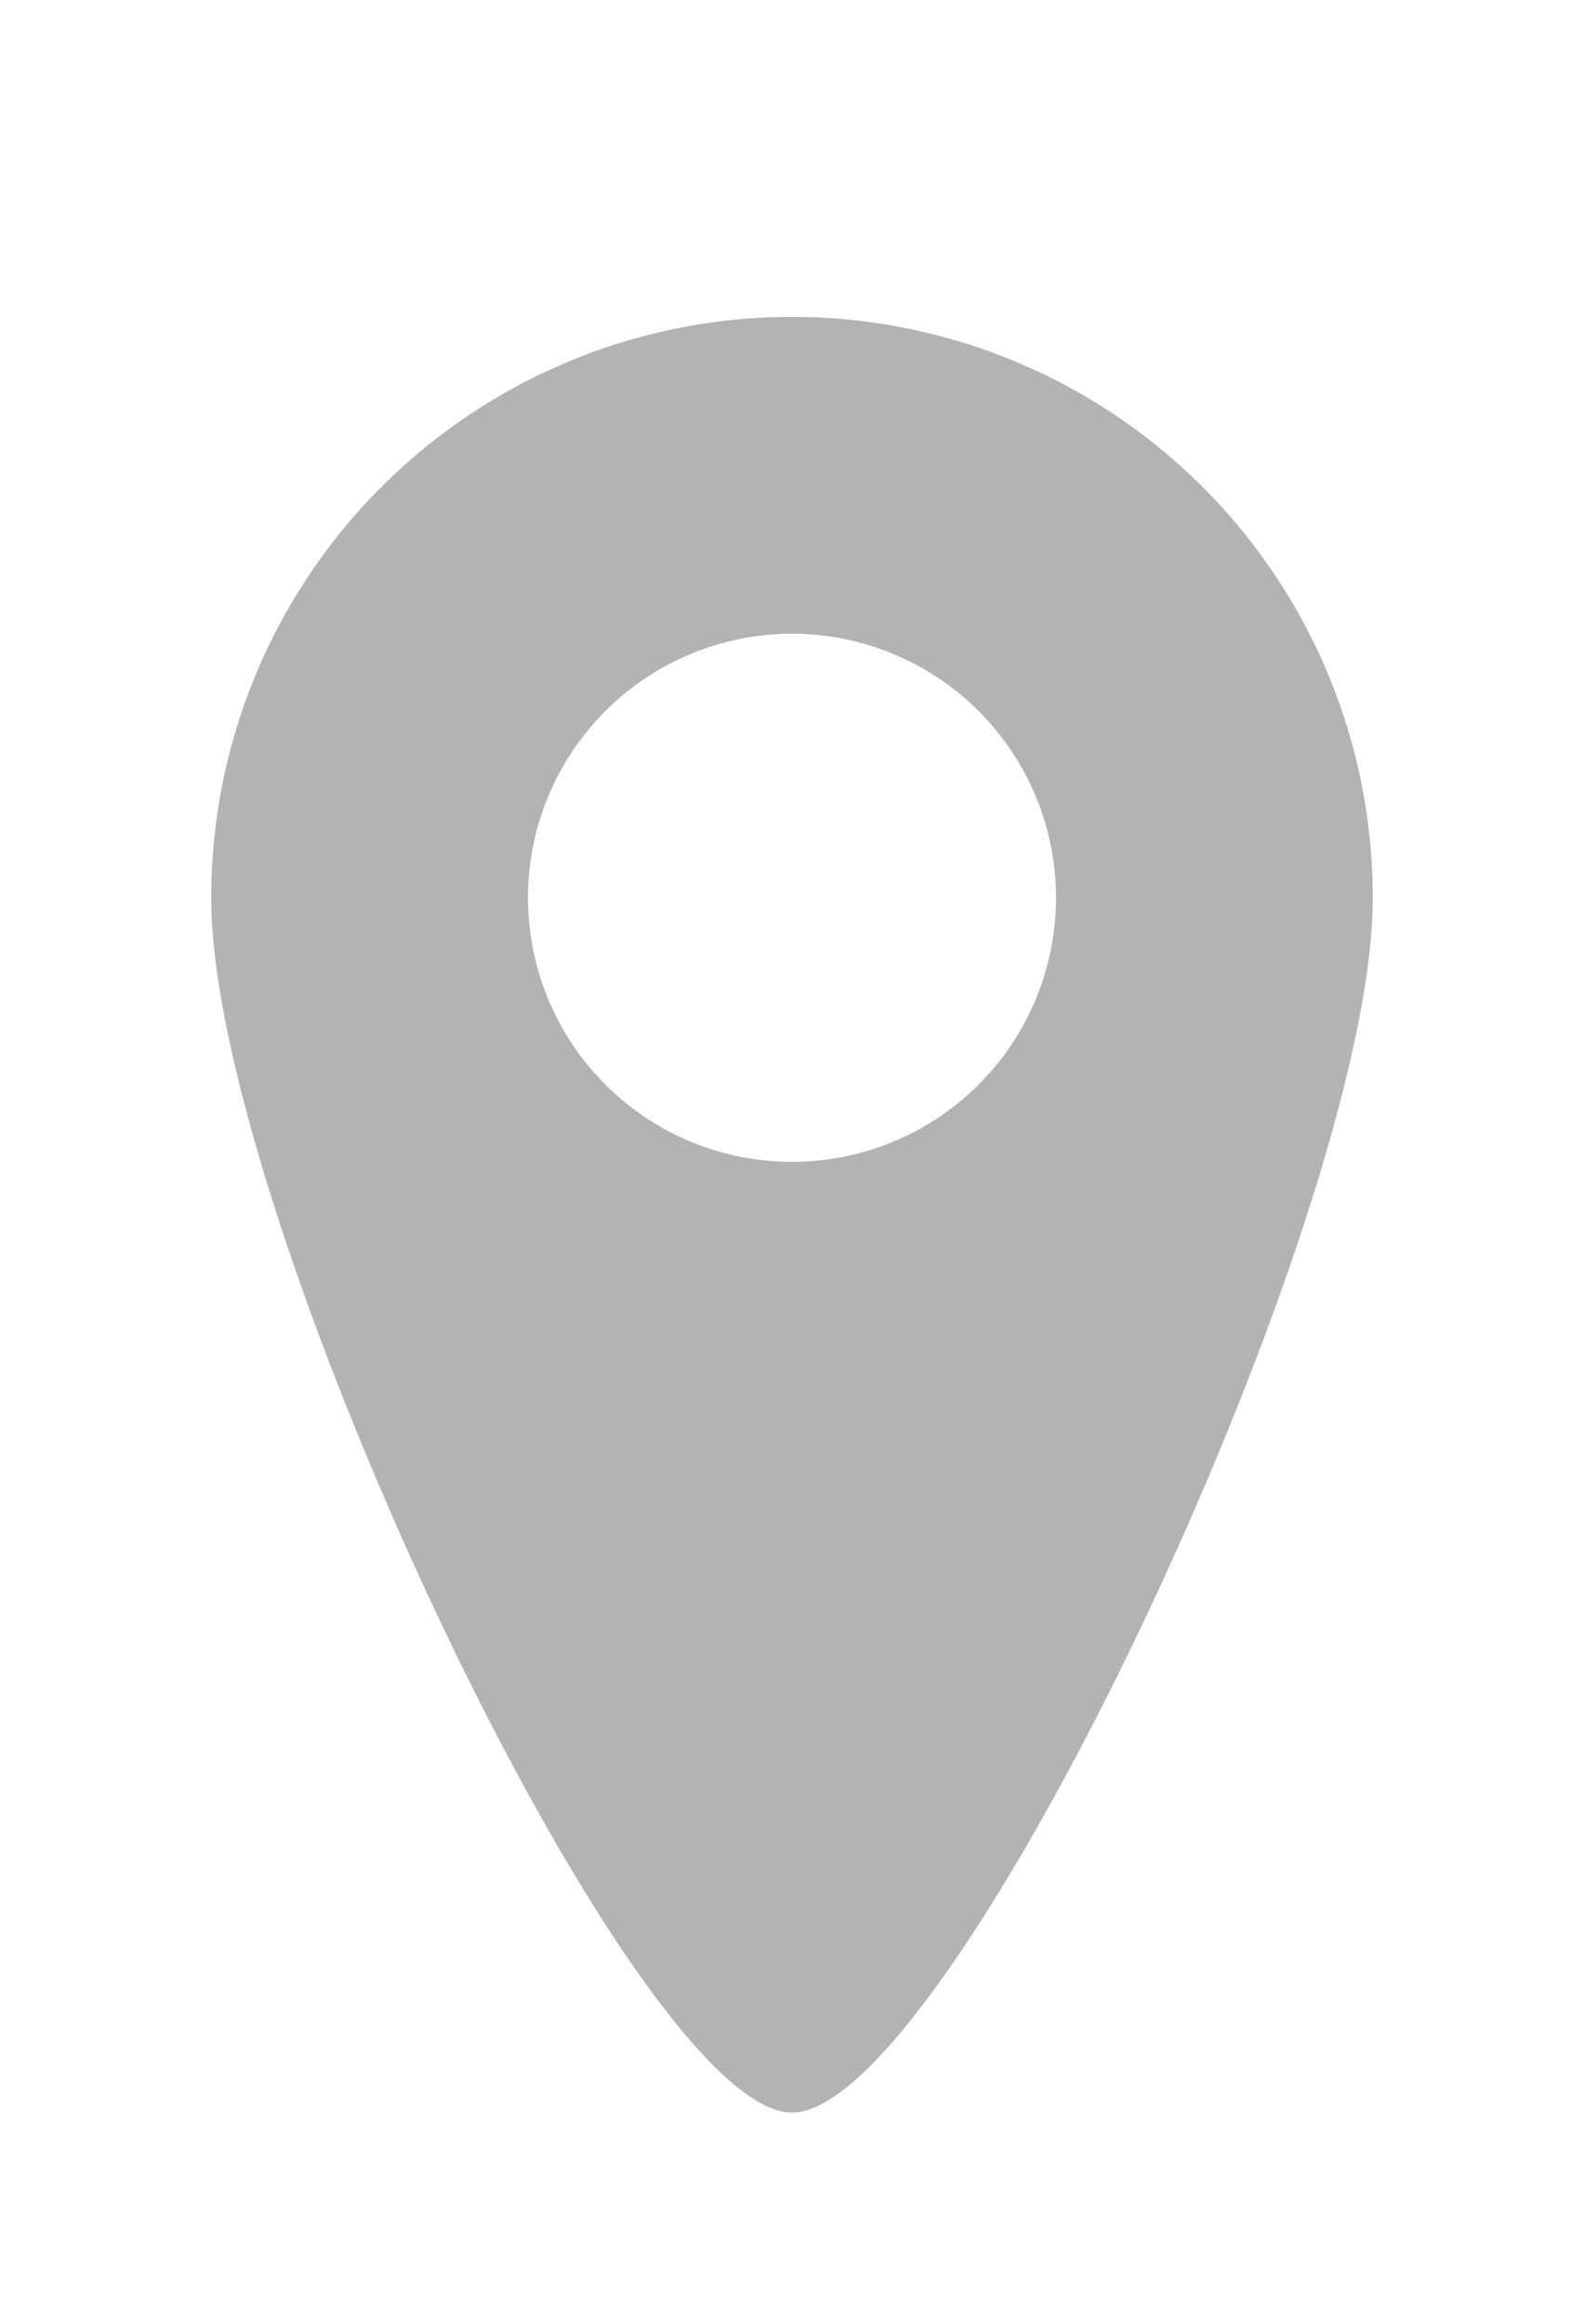 <svg xmlns="http://www.w3.org/2000/svg" width="15" height="22" viewBox="0 0 15 22"><rect width="15" height="22" fill="red" opacity="0"/><path d="M7.5,3A5.5,5.5,0,0,0,2,8.5C2,11.538,6,20,7.5,20S13,11.538,13,8.5A5.5,5.5,0,0,0,7.5,3Zm0,8A2.5,2.5,0,1,1,10,8.5,2.5,2.5,0,0,1,7.5,11Z" fill="#b3b3b3"/></svg>